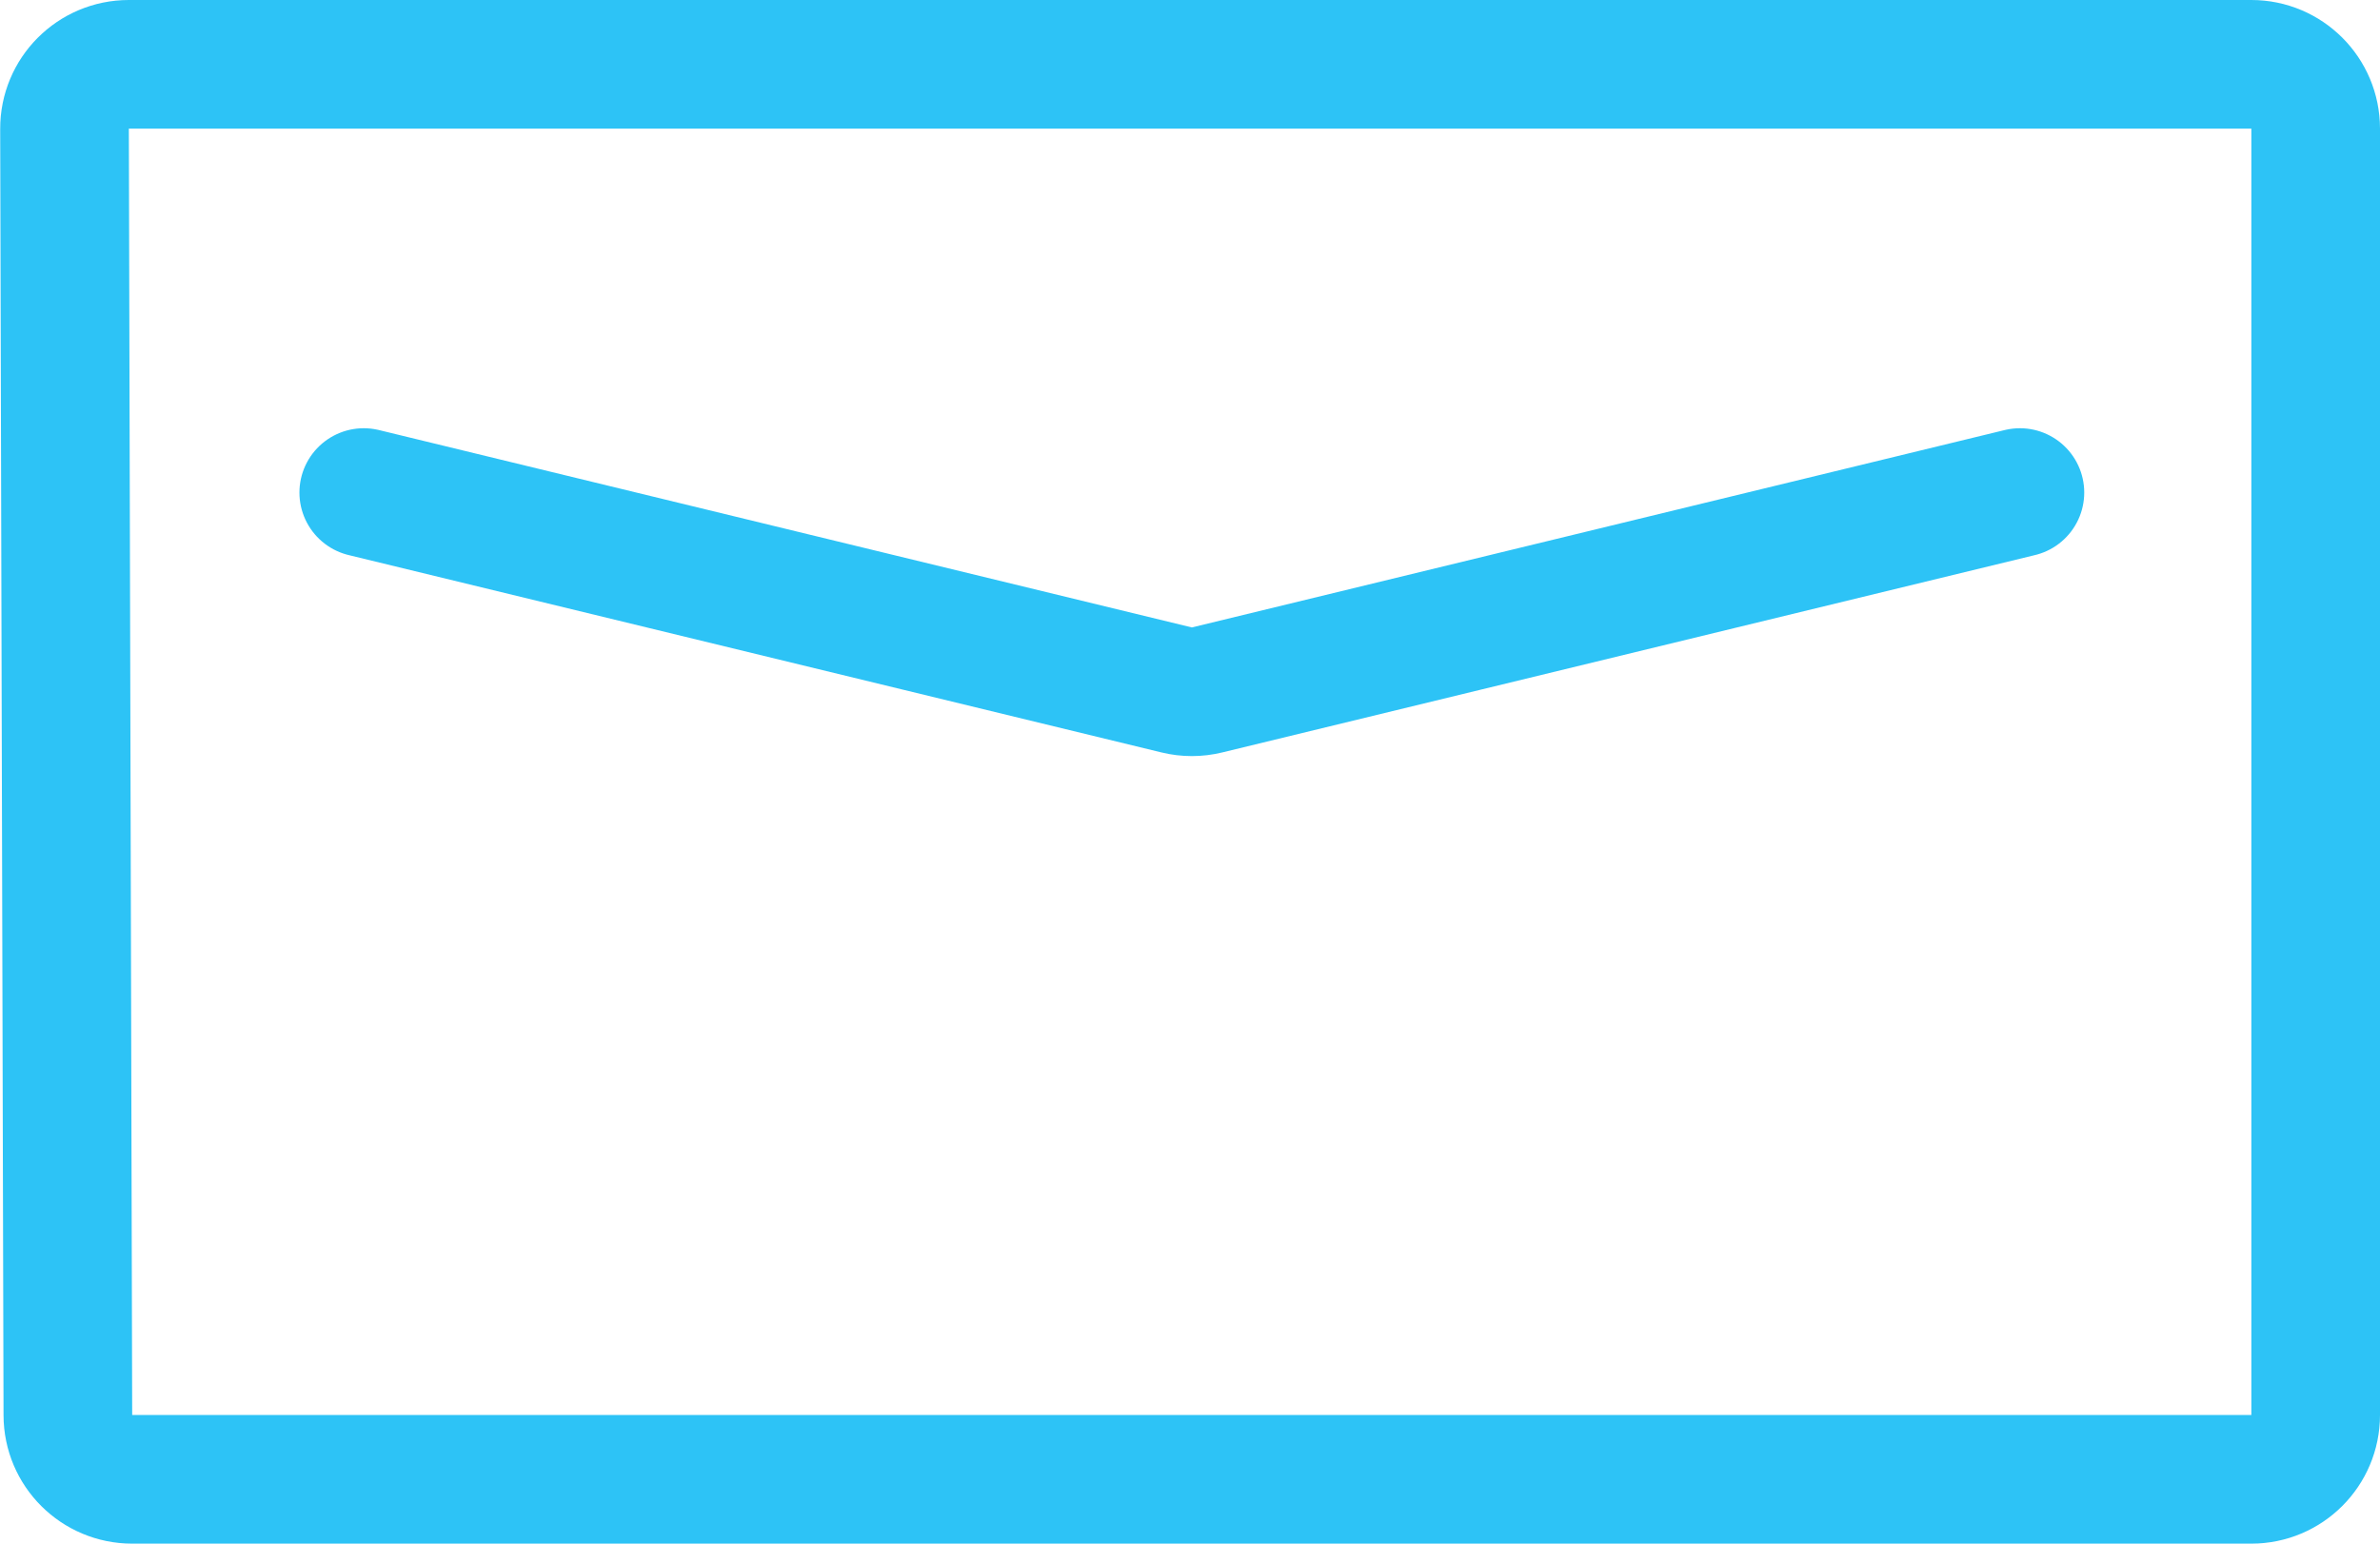 <svg width="37" height="24" viewBox="0 0 37 24" fill="none" xmlns="http://www.w3.org/2000/svg">
<path d="M31.402 7.658L18.765 10.727C18.61 10.765 18.448 10.765 18.293 10.727L5.655 7.658M35 23H2.055C1.504 23 1.056 22.554 1.055 22.003L1.003 2.003C1.001 1.449 1.449 1 2.003 1H35C35.552 1 36 1.448 36 2V22C36 22.552 35.552 23 35 23Z" stroke="#2DC3F6" stroke-width="2" stroke-linecap="round"/>
</svg>
